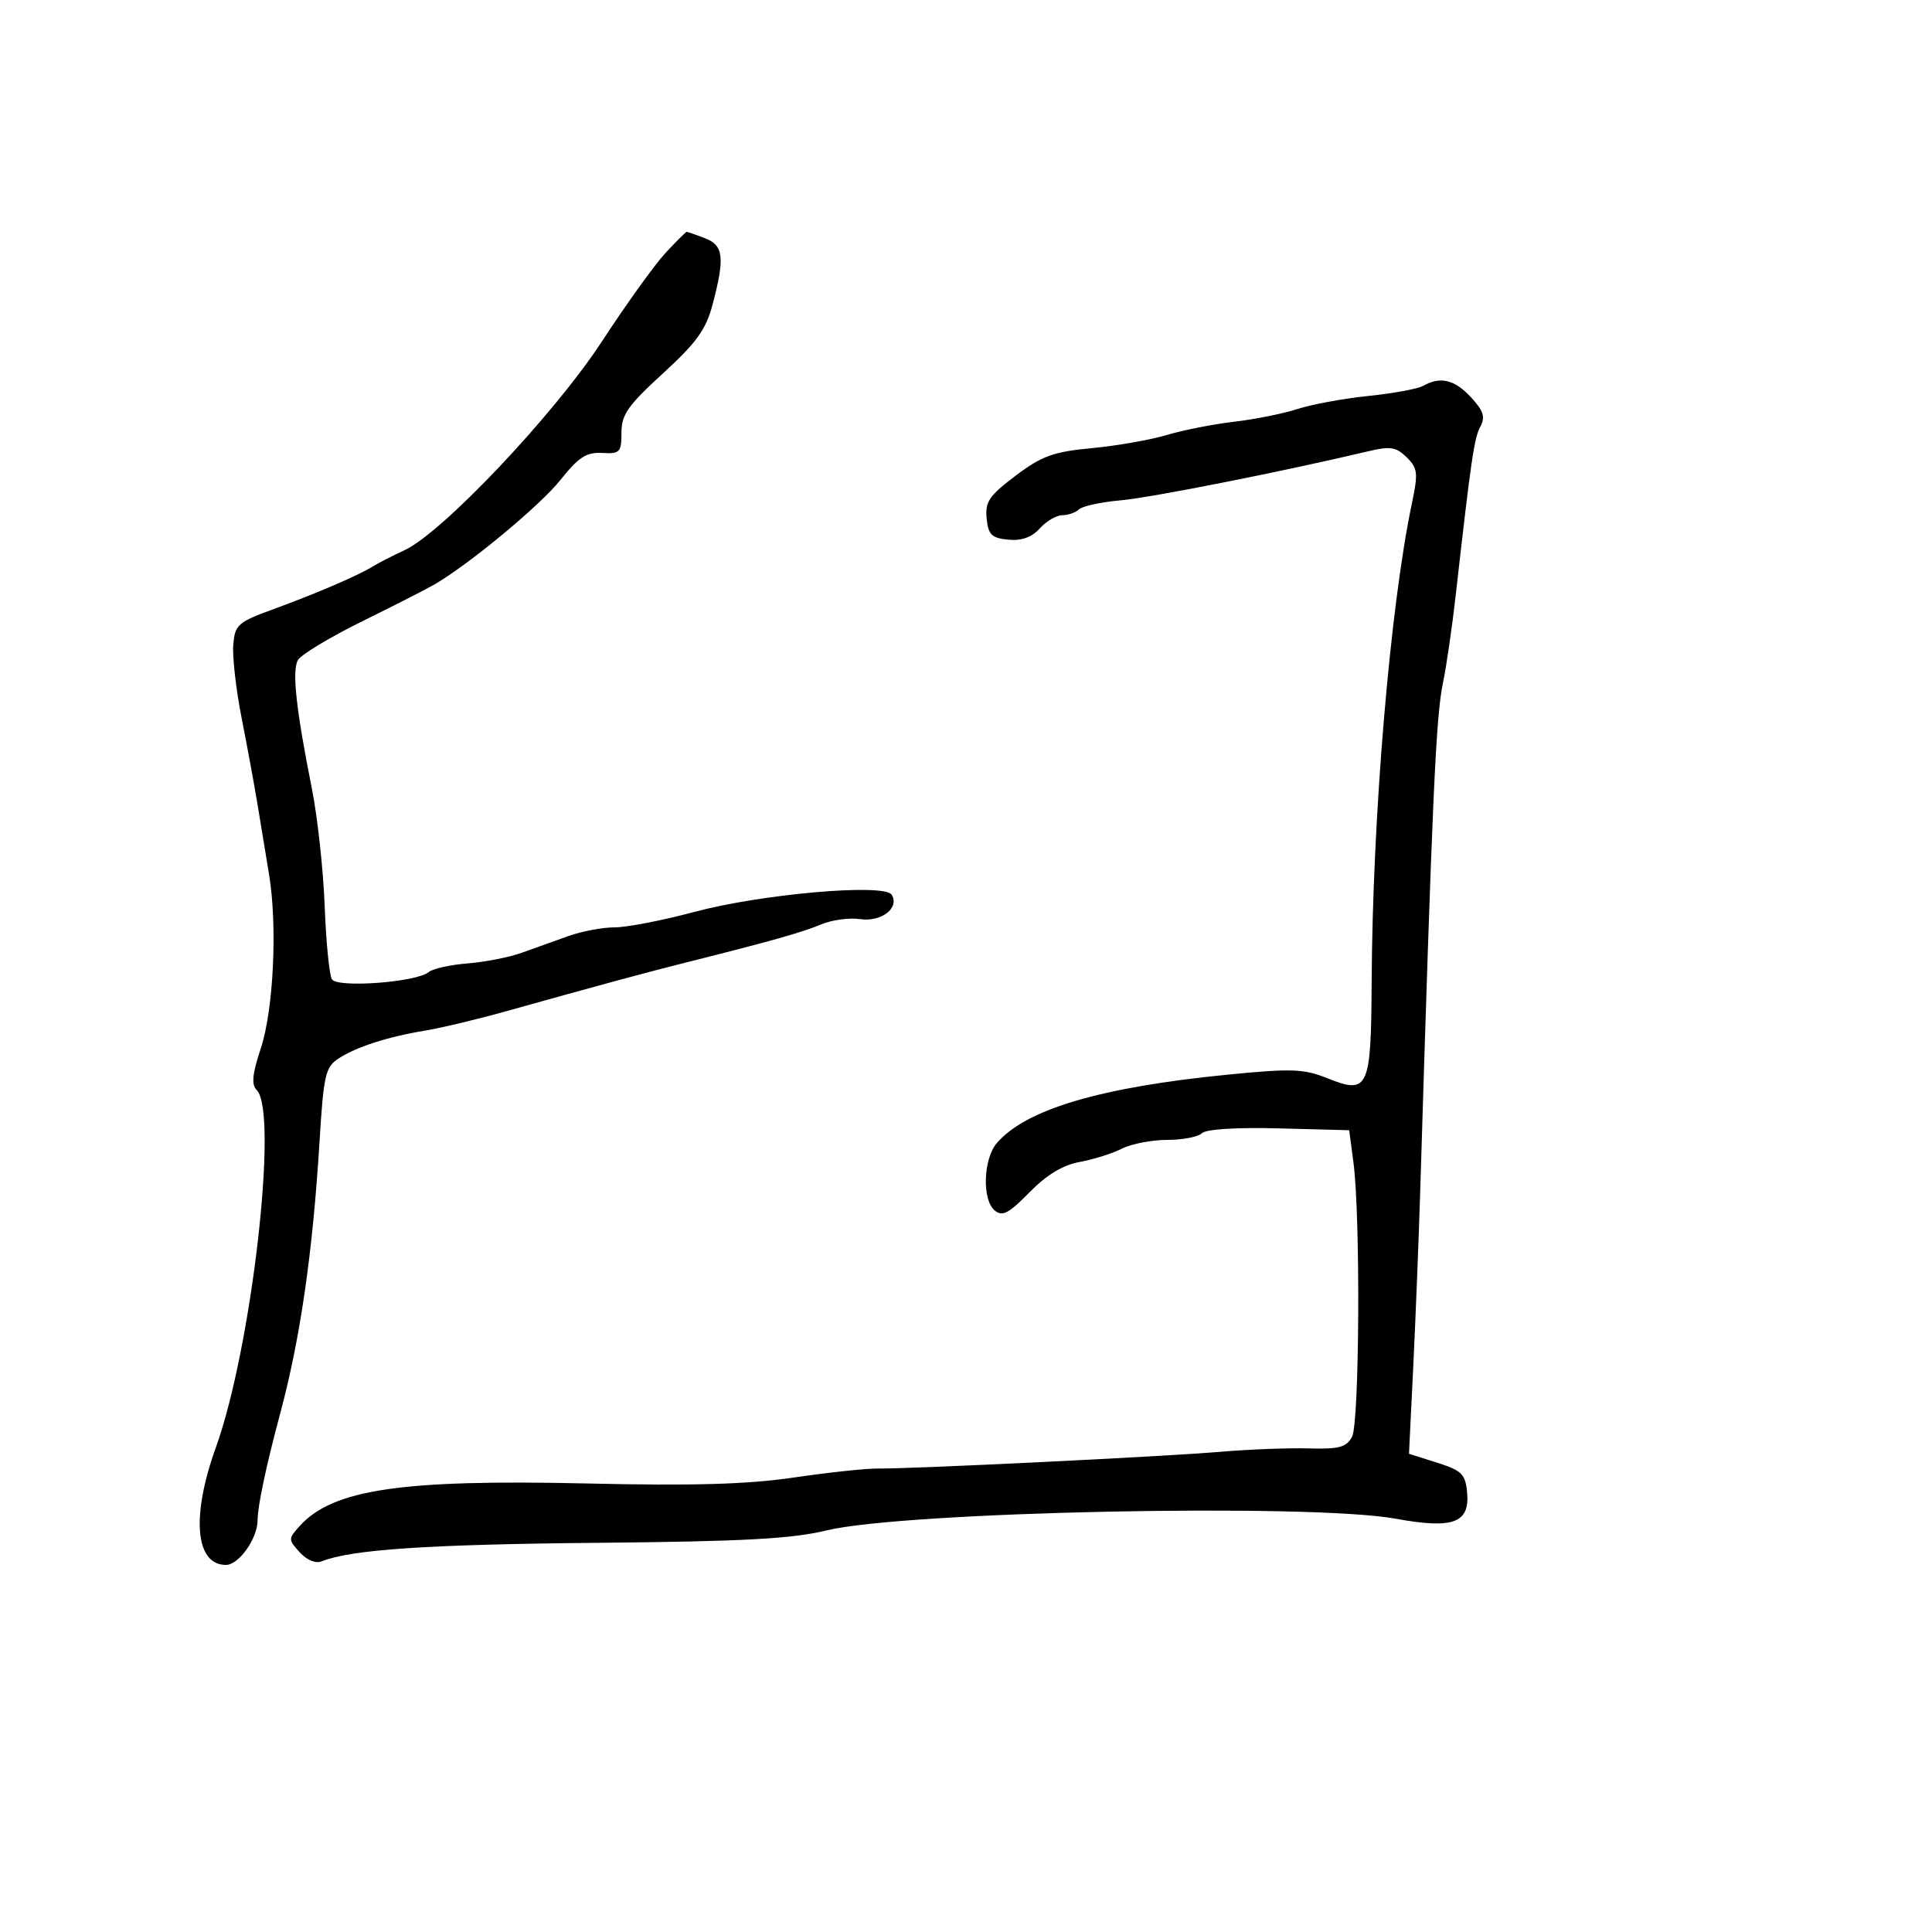 <svg xmlns="http://www.w3.org/2000/svg" width="300" height="300" viewBox="0 0 300 300" version="1.1">
	<path d="M 103.363 39.250 C 101.696 41.038, 97.248 47.225, 93.477 53 C 86.061 64.359, 68.663 82.753, 62.782 85.453 C 60.977 86.282, 58.825 87.381, 58 87.897 C 55.729 89.315, 49.195 92.130, 42.500 94.575 C 36.917 96.613, 36.481 96.999, 36.221 100.133 C 36.068 101.985, 36.652 107.100, 37.520 111.500 C 38.389 115.900, 39.506 121.975, 40.004 125 C 40.502 128.025, 41.302 132.887, 41.782 135.804 C 43.099 143.805, 42.476 156.814, 40.489 162.814 C 39.174 166.781, 39.016 168.416, 39.864 169.264 C 43.278 172.678, 39.089 209.318, 33.518 224.762 C 29.665 235.443, 30.314 243, 35.085 243 C 37.094 243, 40 238.891, 40 236.050 C 40 233.879, 41.341 227.549, 43.504 219.500 C 46.631 207.871, 48.565 194.486, 49.623 177.170 C 50.245 166.973, 50.537 165.695, 52.535 164.385 C 55.304 162.571, 60.152 161.004, 66 160.034 C 68.475 159.623, 74.100 158.281, 78.500 157.051 C 93.213 152.938, 100.454 150.975, 106.500 149.461 C 119.522 146.200, 124.624 144.762, 127.500 143.543 C 129.150 142.844, 131.876 142.474, 133.557 142.721 C 136.853 143.205, 139.727 140.985, 138.459 138.933 C 137.349 137.138, 118.289 138.799, 107.807 141.604 C 102.884 142.922, 97.322 144, 95.448 144 C 93.574 144, 90.344 144.606, 88.270 145.346 C 86.197 146.087, 82.925 147.259, 81 147.952 C 79.075 148.645, 75.301 149.386, 72.613 149.597 C 69.926 149.809, 67.206 150.414, 66.570 150.942 C 64.662 152.526, 52.390 153.441, 51.539 152.063 C 51.136 151.410, 50.631 146.292, 50.416 140.688 C 50.202 135.085, 49.311 126.900, 48.435 122.500 C 45.966 110.090, 45.322 104.176, 46.258 102.504 C 46.730 101.660, 51.253 98.932, 56.308 96.442 C 61.364 93.952, 66.422 91.371, 67.549 90.707 C 73.040 87.473, 83.879 78.473, 87 74.556 C 89.848 70.983, 91.059 70.196, 93.500 70.333 C 96.263 70.487, 96.500 70.239, 96.500 67.186 C 96.500 64.387, 97.501 62.957, 102.941 57.981 C 108.160 53.208, 109.623 51.179, 110.647 47.295 C 112.584 39.950, 112.366 38.090, 109.435 36.975 C 108.024 36.439, 106.762 36, 106.631 36 C 106.500 36, 105.029 37.462, 103.363 39.250 M 221 59.910 C 220.175 60.377, 216.350 61.085, 212.500 61.482 C 208.650 61.879, 203.700 62.789, 201.500 63.504 C 199.300 64.219, 194.851 65.113, 191.613 65.491 C 188.375 65.869, 183.680 66.794, 181.179 67.547 C 178.678 68.299, 173.452 69.216, 169.566 69.584 C 163.551 70.153, 161.787 70.790, 157.705 73.866 C 153.605 76.956, 152.952 77.917, 153.205 80.490 C 153.454 83.035, 153.971 83.546, 156.551 83.799 C 158.630 84.002, 160.193 83.444, 161.456 82.049 C 162.476 80.922, 164.050 80, 164.955 80 C 165.860 80, 167.028 79.590, 167.550 79.088 C 168.073 78.586, 170.975 77.959, 174 77.693 C 178.710 77.280, 199.310 73.197, 212.500 70.064 C 215.886 69.259, 216.795 69.404, 218.422 71.006 C 220.150 72.709, 220.232 73.433, 219.231 78.200 C 215.844 94.340, 213.126 126.693, 212.989 152.500 C 212.901 169.096, 212.494 169.982, 206.126 167.434 C 202.442 165.960, 200.577 165.890, 190.717 166.863 C 170.884 168.818, 159.303 172.247, 154.786 177.500 C 152.676 179.954, 152.475 186.319, 154.456 187.963 C 155.646 188.951, 156.630 188.438, 159.853 185.150 C 162.527 182.422, 165.033 180.905, 167.647 180.431 C 169.766 180.047, 172.715 179.118, 174.200 178.366 C 175.686 177.615, 178.858 177, 181.250 177 C 183.643 177, 186.066 176.534, 186.636 175.964 C 187.260 175.340, 192.001 175.042, 198.586 175.214 L 209.500 175.500 210.162 180.500 C 211.267 188.834, 211.104 220.938, 209.946 223.100 C 209.069 224.739, 207.937 225.042, 203.196 224.908 C 200.063 224.820, 193.900 225.056, 189.500 225.433 C 180.843 226.175, 141.558 228.096, 136.243 228.036 C 134.452 228.016, 128.602 228.645, 123.243 229.433 C 116.050 230.490, 107.660 230.731, 91.181 230.354 C 62.332 229.693, 51.689 231.267, 46.542 236.953 C 44.743 238.942, 44.743 239.058, 46.532 241.035 C 47.623 242.241, 49.011 242.816, 49.937 242.446 C 54.518 240.616, 66.392 239.814, 92.500 239.571 C 115.430 239.359, 122.939 238.954, 128.374 237.637 C 140.450 234.711, 203.524 233.414, 216.689 235.821 C 225.675 237.464, 228.275 236.496, 227.808 231.684 C 227.538 228.895, 226.959 228.329, 223.144 227.122 L 218.788 225.744 219.453 212.122 C 219.818 204.630, 220.309 192.200, 220.545 184.500 C 222.387 124.177, 222.963 111.283, 224.049 106.113 C 224.581 103.576, 225.475 97.450, 226.035 92.500 C 228.441 71.210, 228.902 68.051, 229.866 66.251 C 230.670 64.748, 230.365 63.794, 228.400 61.676 C 225.860 58.936, 223.651 58.409, 221 59.910" stroke="none" fill="black" fill-rule="evenodd"/>
</svg>